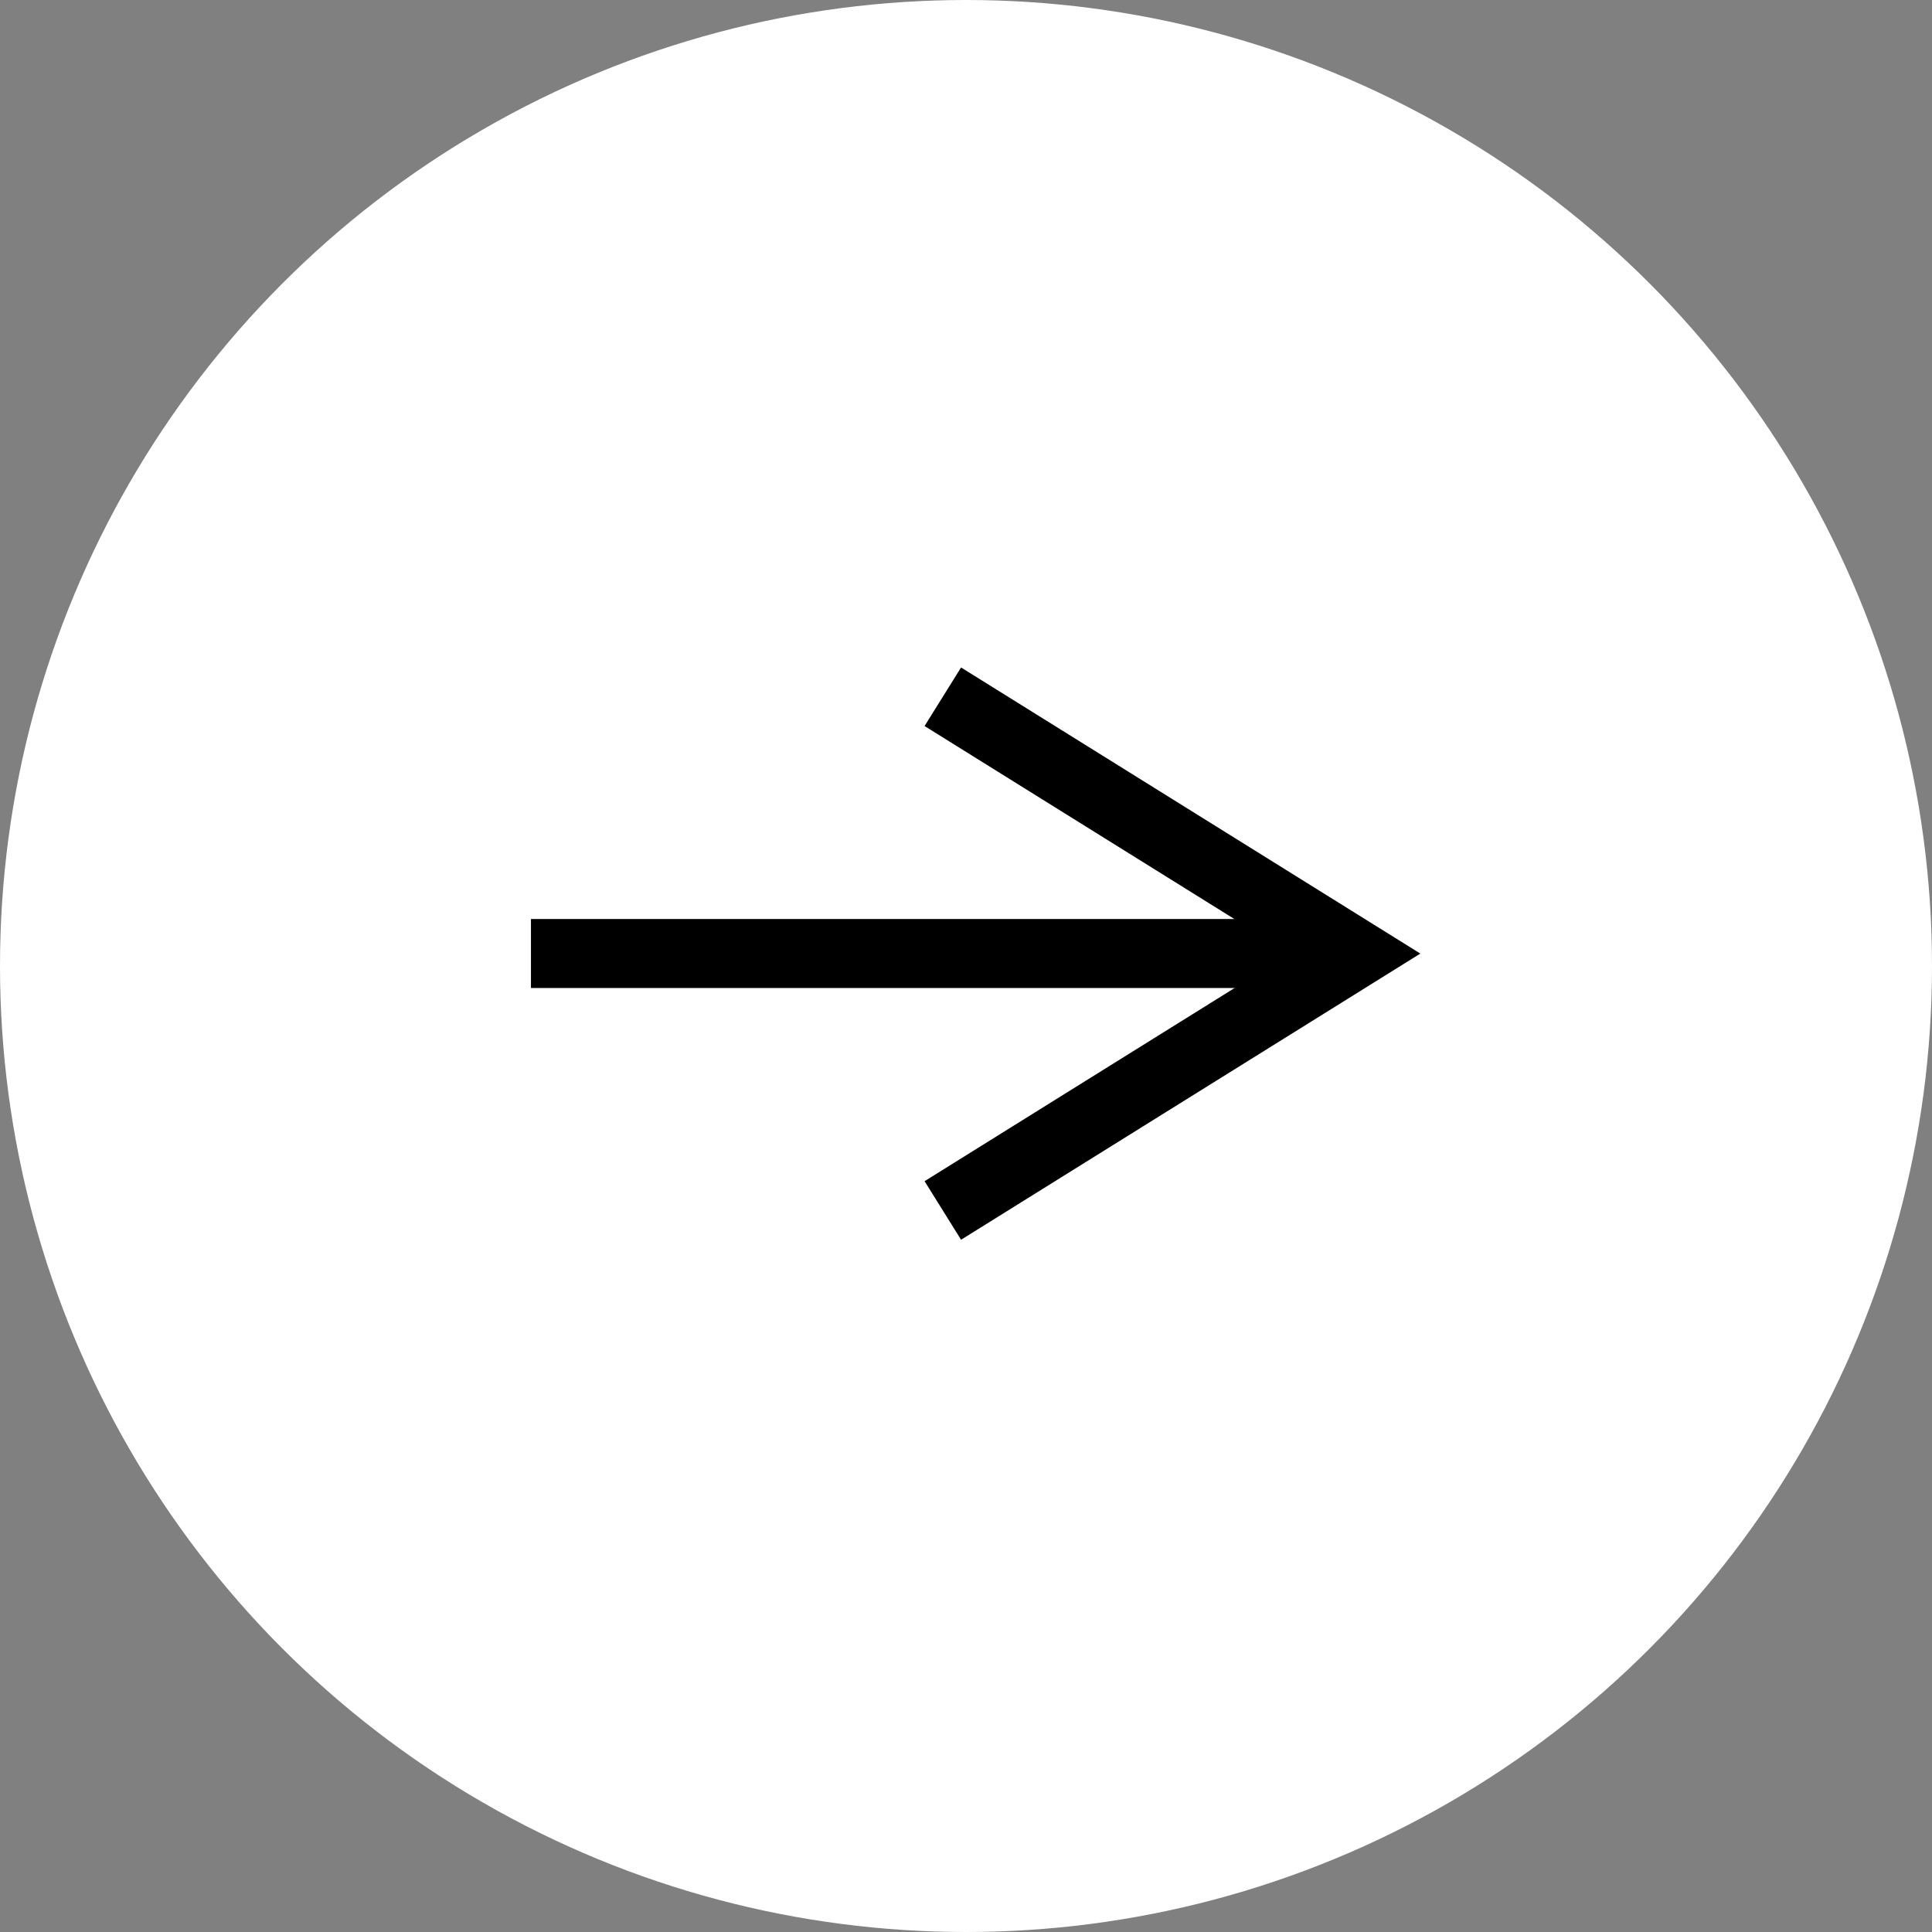 <svg width="28" height="28" viewBox="0 0 28 28" fill="none" xmlns="http://www.w3.org/2000/svg">
<rect x="0" y="0" width="28" height="28" fill="#808080" stroke="none"/>
<circle cx="14" cy="14" r="14" fill="white"/>
<path d="M7.695 13.819H19.645" stroke="black" strokeLinecap="round" strokeLinejoin="round"/>
<path d="M13.664 10.098L19.639 13.82L13.664 17.543" stroke="black" strokeLinecap="round" strokeLinejoin="round"/>
</svg>
